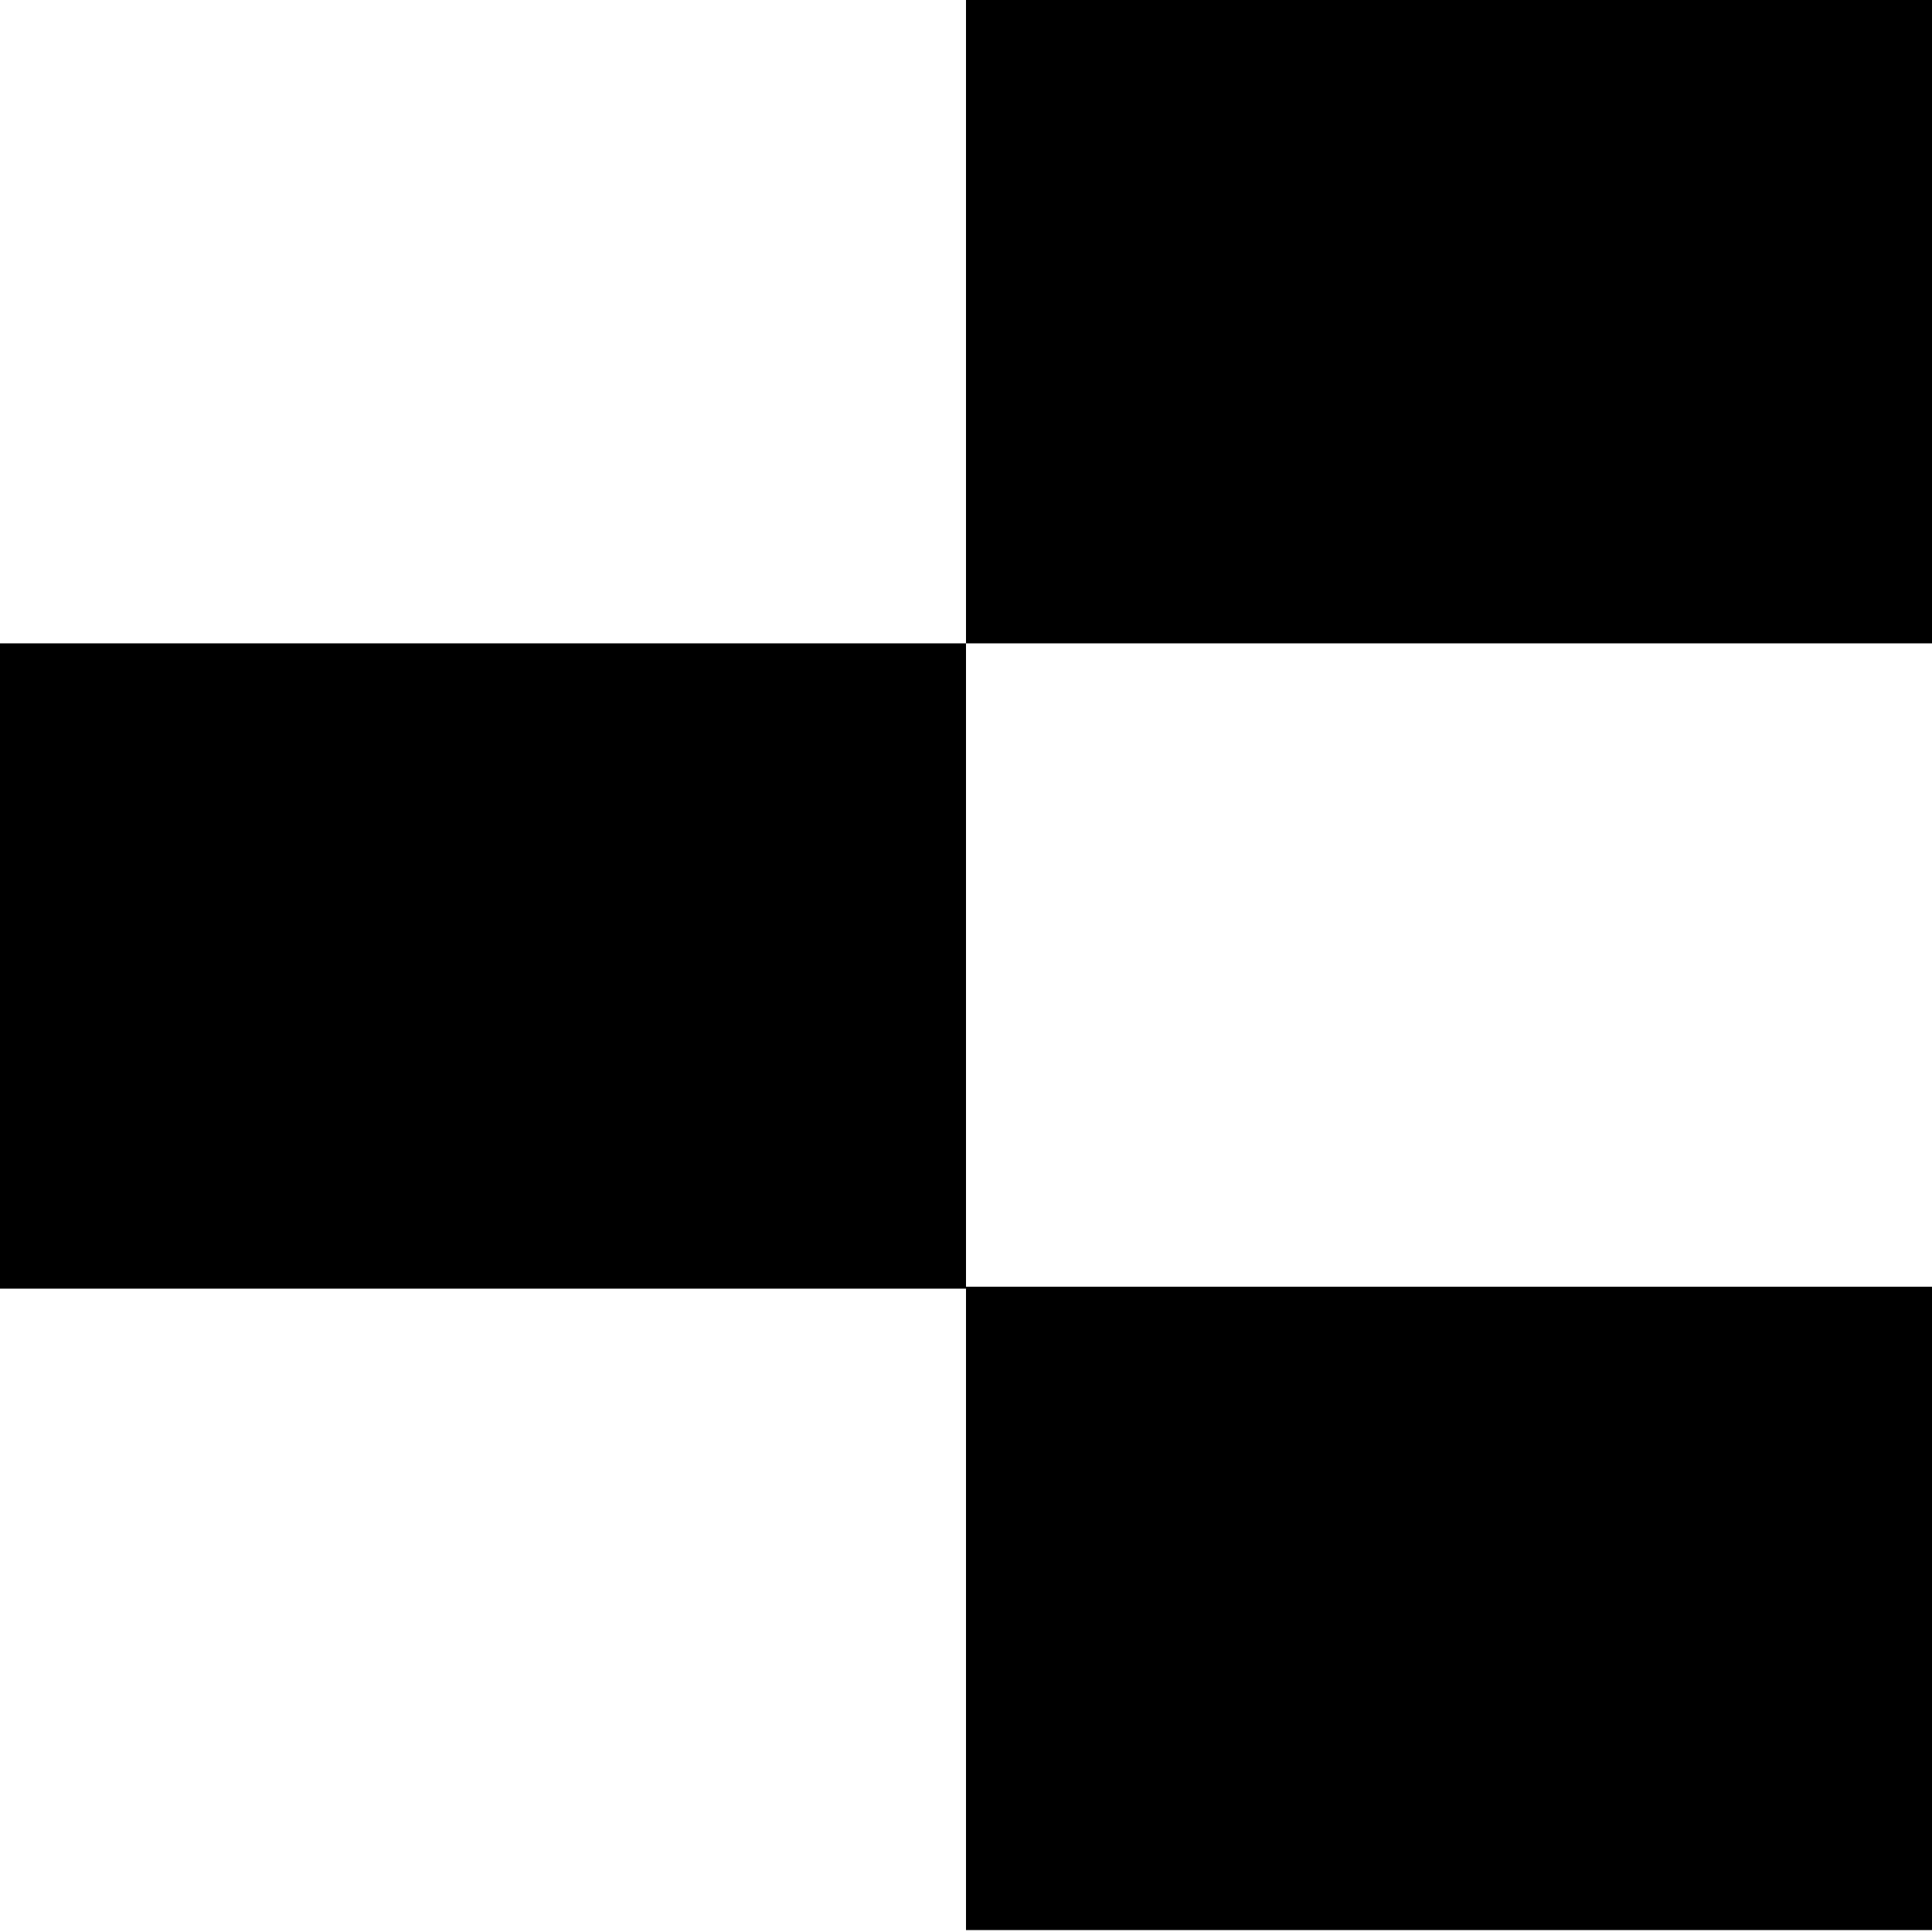 <svg version="1.1"
     width="1000" height="1000"
     viewBox="0 0 1000 1000"
     xmlns="http://www.w3.org/2000/svg">
<path id="glyph-1FB24-alt" d="
      M 500,0 l500,0 l0,333 l-500,0 l0,-333z
      m -500,333 l500,0 l0,334 l-500,0 l0,-334z
      m 500,333 l500,0 l0,333 l-500,0 l0,-333z
      "
      fill-rule="evenodd" />

<![CDATA[

Copyright © 2024 Michael A. Peters for the Platillo Font.

See GUST-FONT-LICENSE.txt and LPPL.txt that should have accompanied this file.

]]>

</svg>
